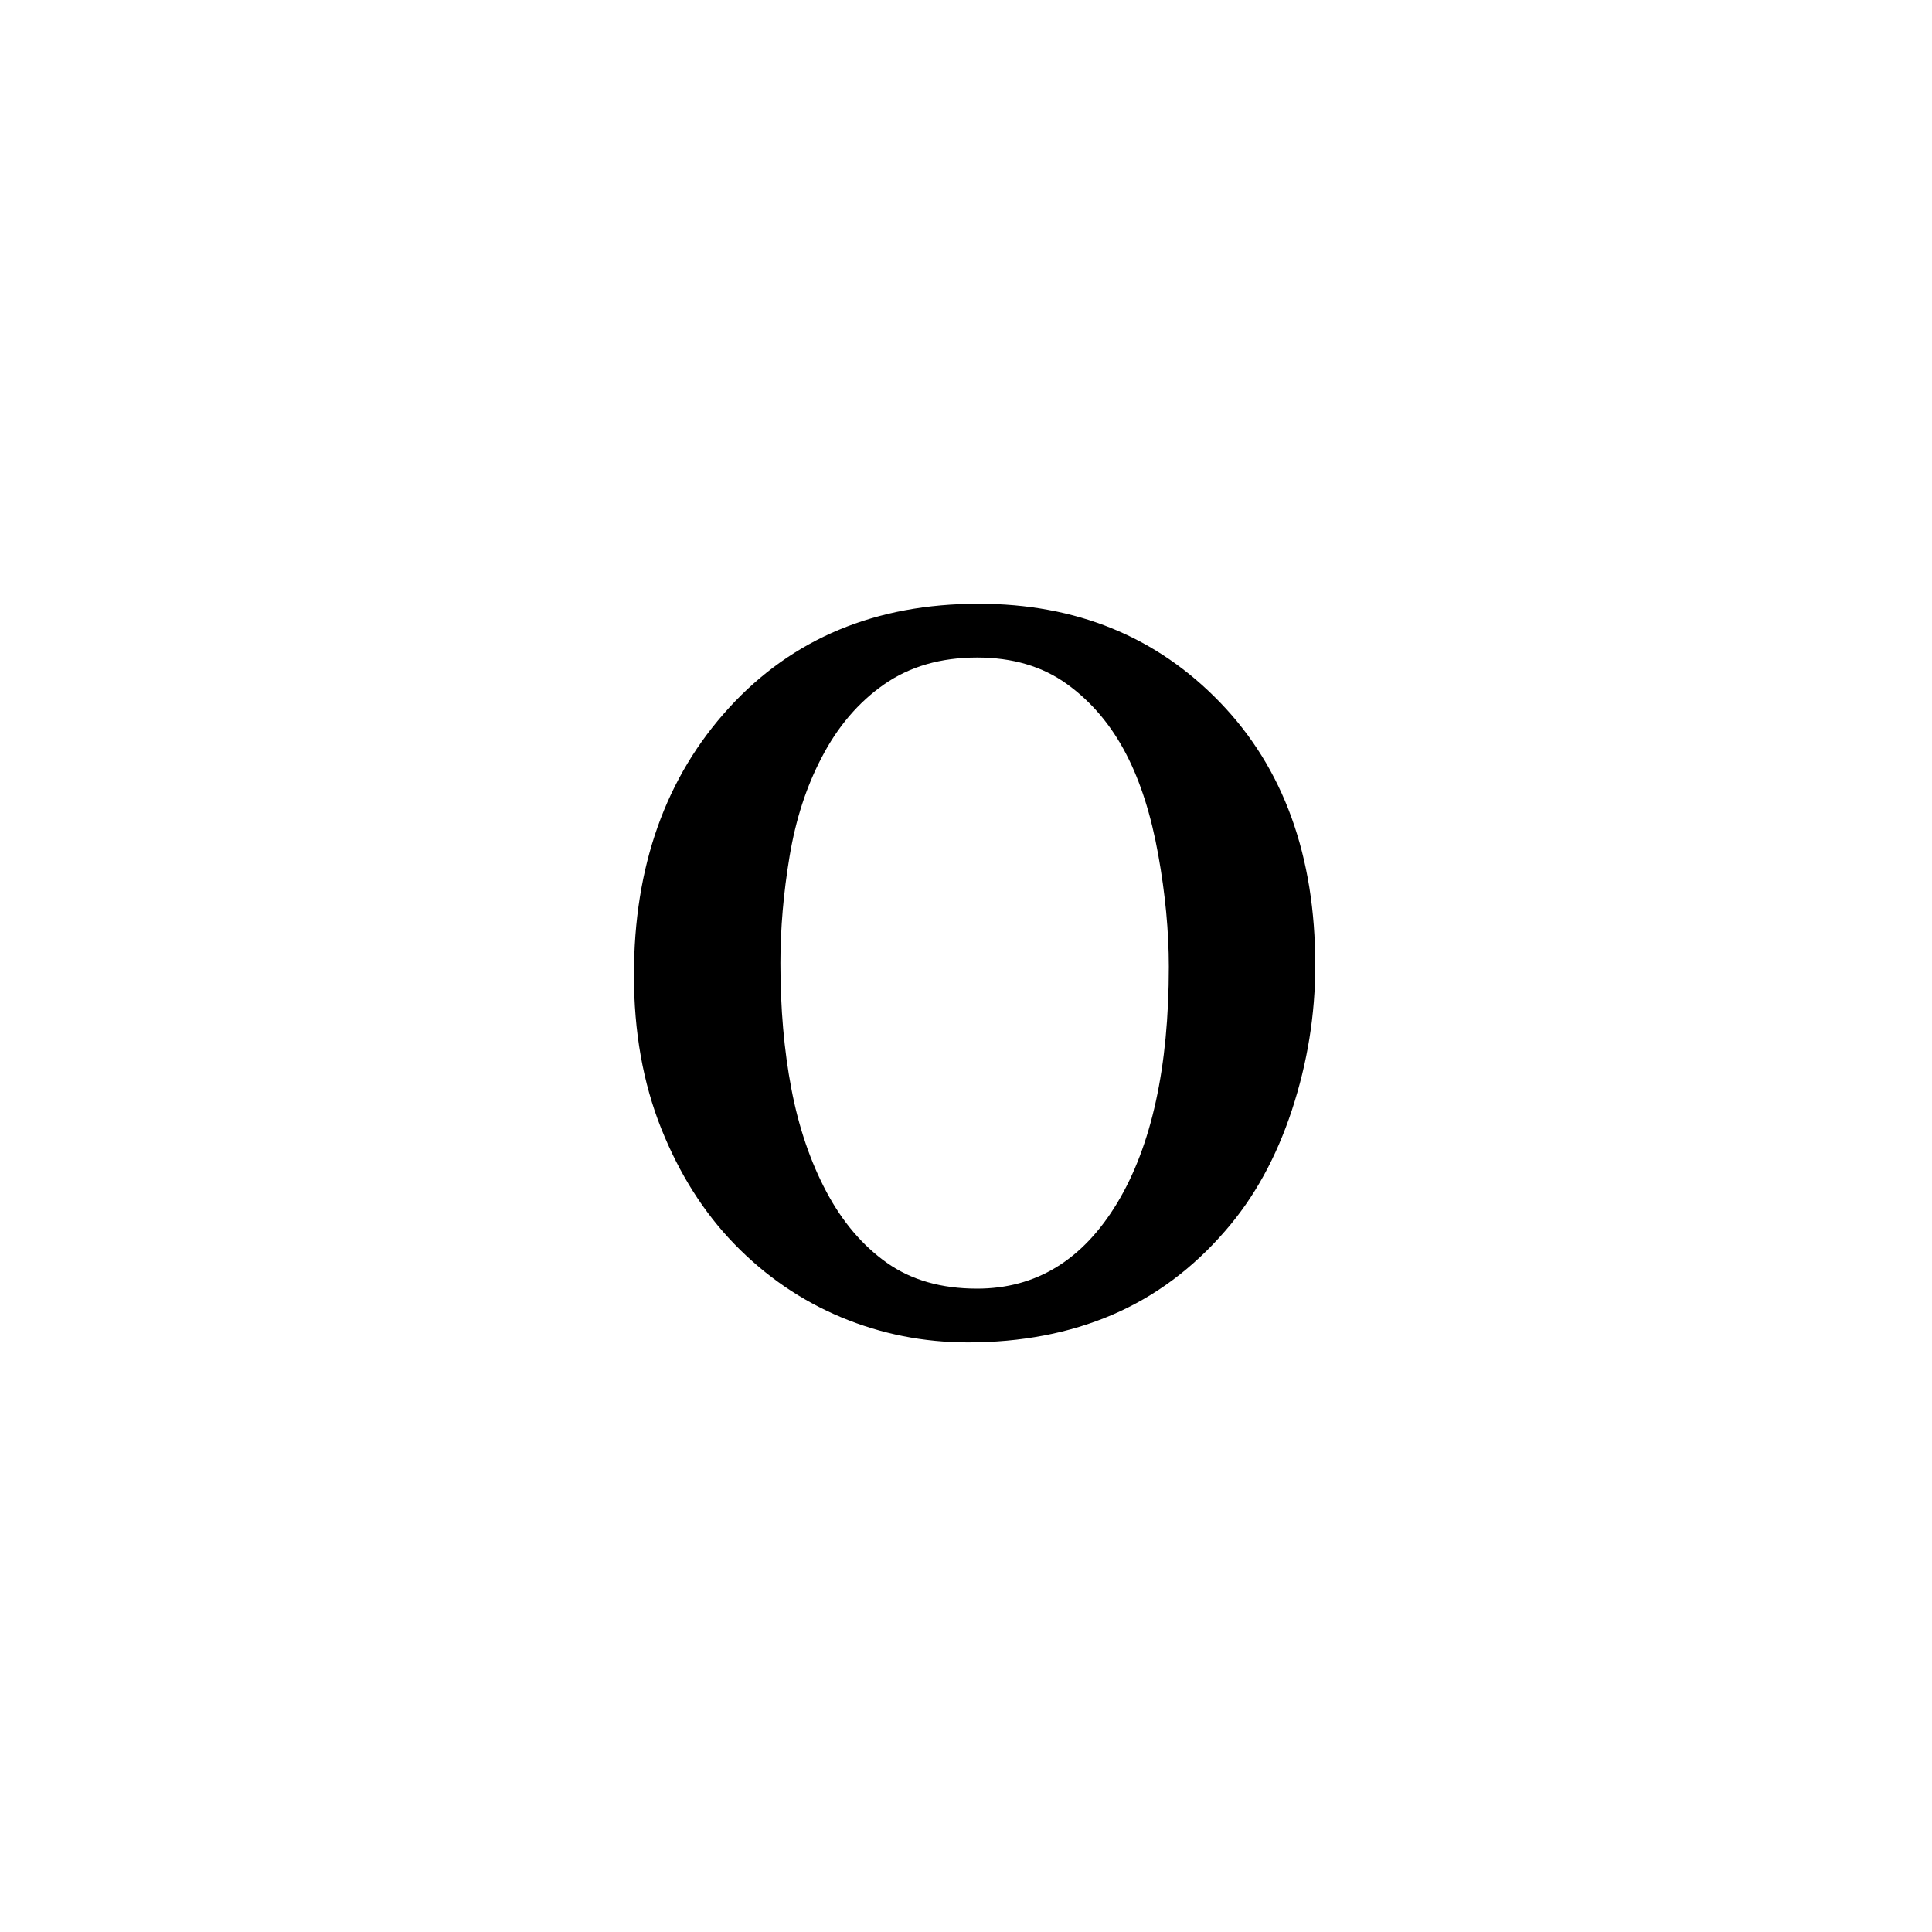 <?xml version="1.0" encoding="UTF-8"?>
<svg width="64px" height="64px" viewBox="0 0 64 64" version="1.1" xmlns="http://www.w3.org/2000/svg" xmlns:xlink="http://www.w3.org/1999/xlink">
    <!-- Generator: Sketch 48.1 (47250) - http://www.bohemiancoding.com/sketch -->
    <title>Square@64x64</title>
    <desc>Created with Sketch.</desc>
    <defs></defs>
    <g id="Page-1" stroke="none" stroke-width="1" fill="none" fill-rule="evenodd">
        <g id="Square@64x64" fill="#000000">
            <path d="M43.57,31.977 C43.57,33.602 43.313,35.199 42.797,36.77 C42.281,38.34 41.547,39.672 40.594,40.766 C39.516,42.016 38.266,42.945 36.844,43.555 C35.422,44.164 33.828,44.469 32.062,44.469 C30.594,44.469 29.195,44.191 27.867,43.637 C26.539,43.082 25.359,42.273 24.328,41.211 C23.312,40.164 22.504,38.887 21.902,37.379 C21.301,35.871 21,34.18 21,32.305 C21,28.695 22.051,25.742 24.152,23.445 C26.254,21.148 29.008,20 32.414,20 C35.648,20 38.316,21.09 40.418,23.27 C42.52,25.449 43.57,28.352 43.57,31.977 Z M38.719,32.023 C38.719,30.852 38.602,29.613 38.367,28.309 C38.133,27.004 37.781,25.898 37.312,24.992 C36.812,24.023 36.156,23.246 35.344,22.66 C34.531,22.074 33.539,21.781 32.367,21.781 C31.164,21.781 30.137,22.078 29.285,22.672 C28.434,23.266 27.742,24.078 27.211,25.109 C26.711,26.063 26.359,27.148 26.156,28.367 C25.953,29.586 25.852,30.766 25.852,31.906 C25.852,33.406 25.973,34.793 26.215,36.066 C26.457,37.34 26.844,38.477 27.375,39.477 C27.906,40.477 28.574,41.262 29.379,41.832 C30.184,42.402 31.18,42.688 32.367,42.688 C34.32,42.688 35.867,41.742 37.008,39.852 C38.148,37.961 38.719,35.352 38.719,32.023 Z" id="ο"></path>
        </g>
    </g>
</svg>